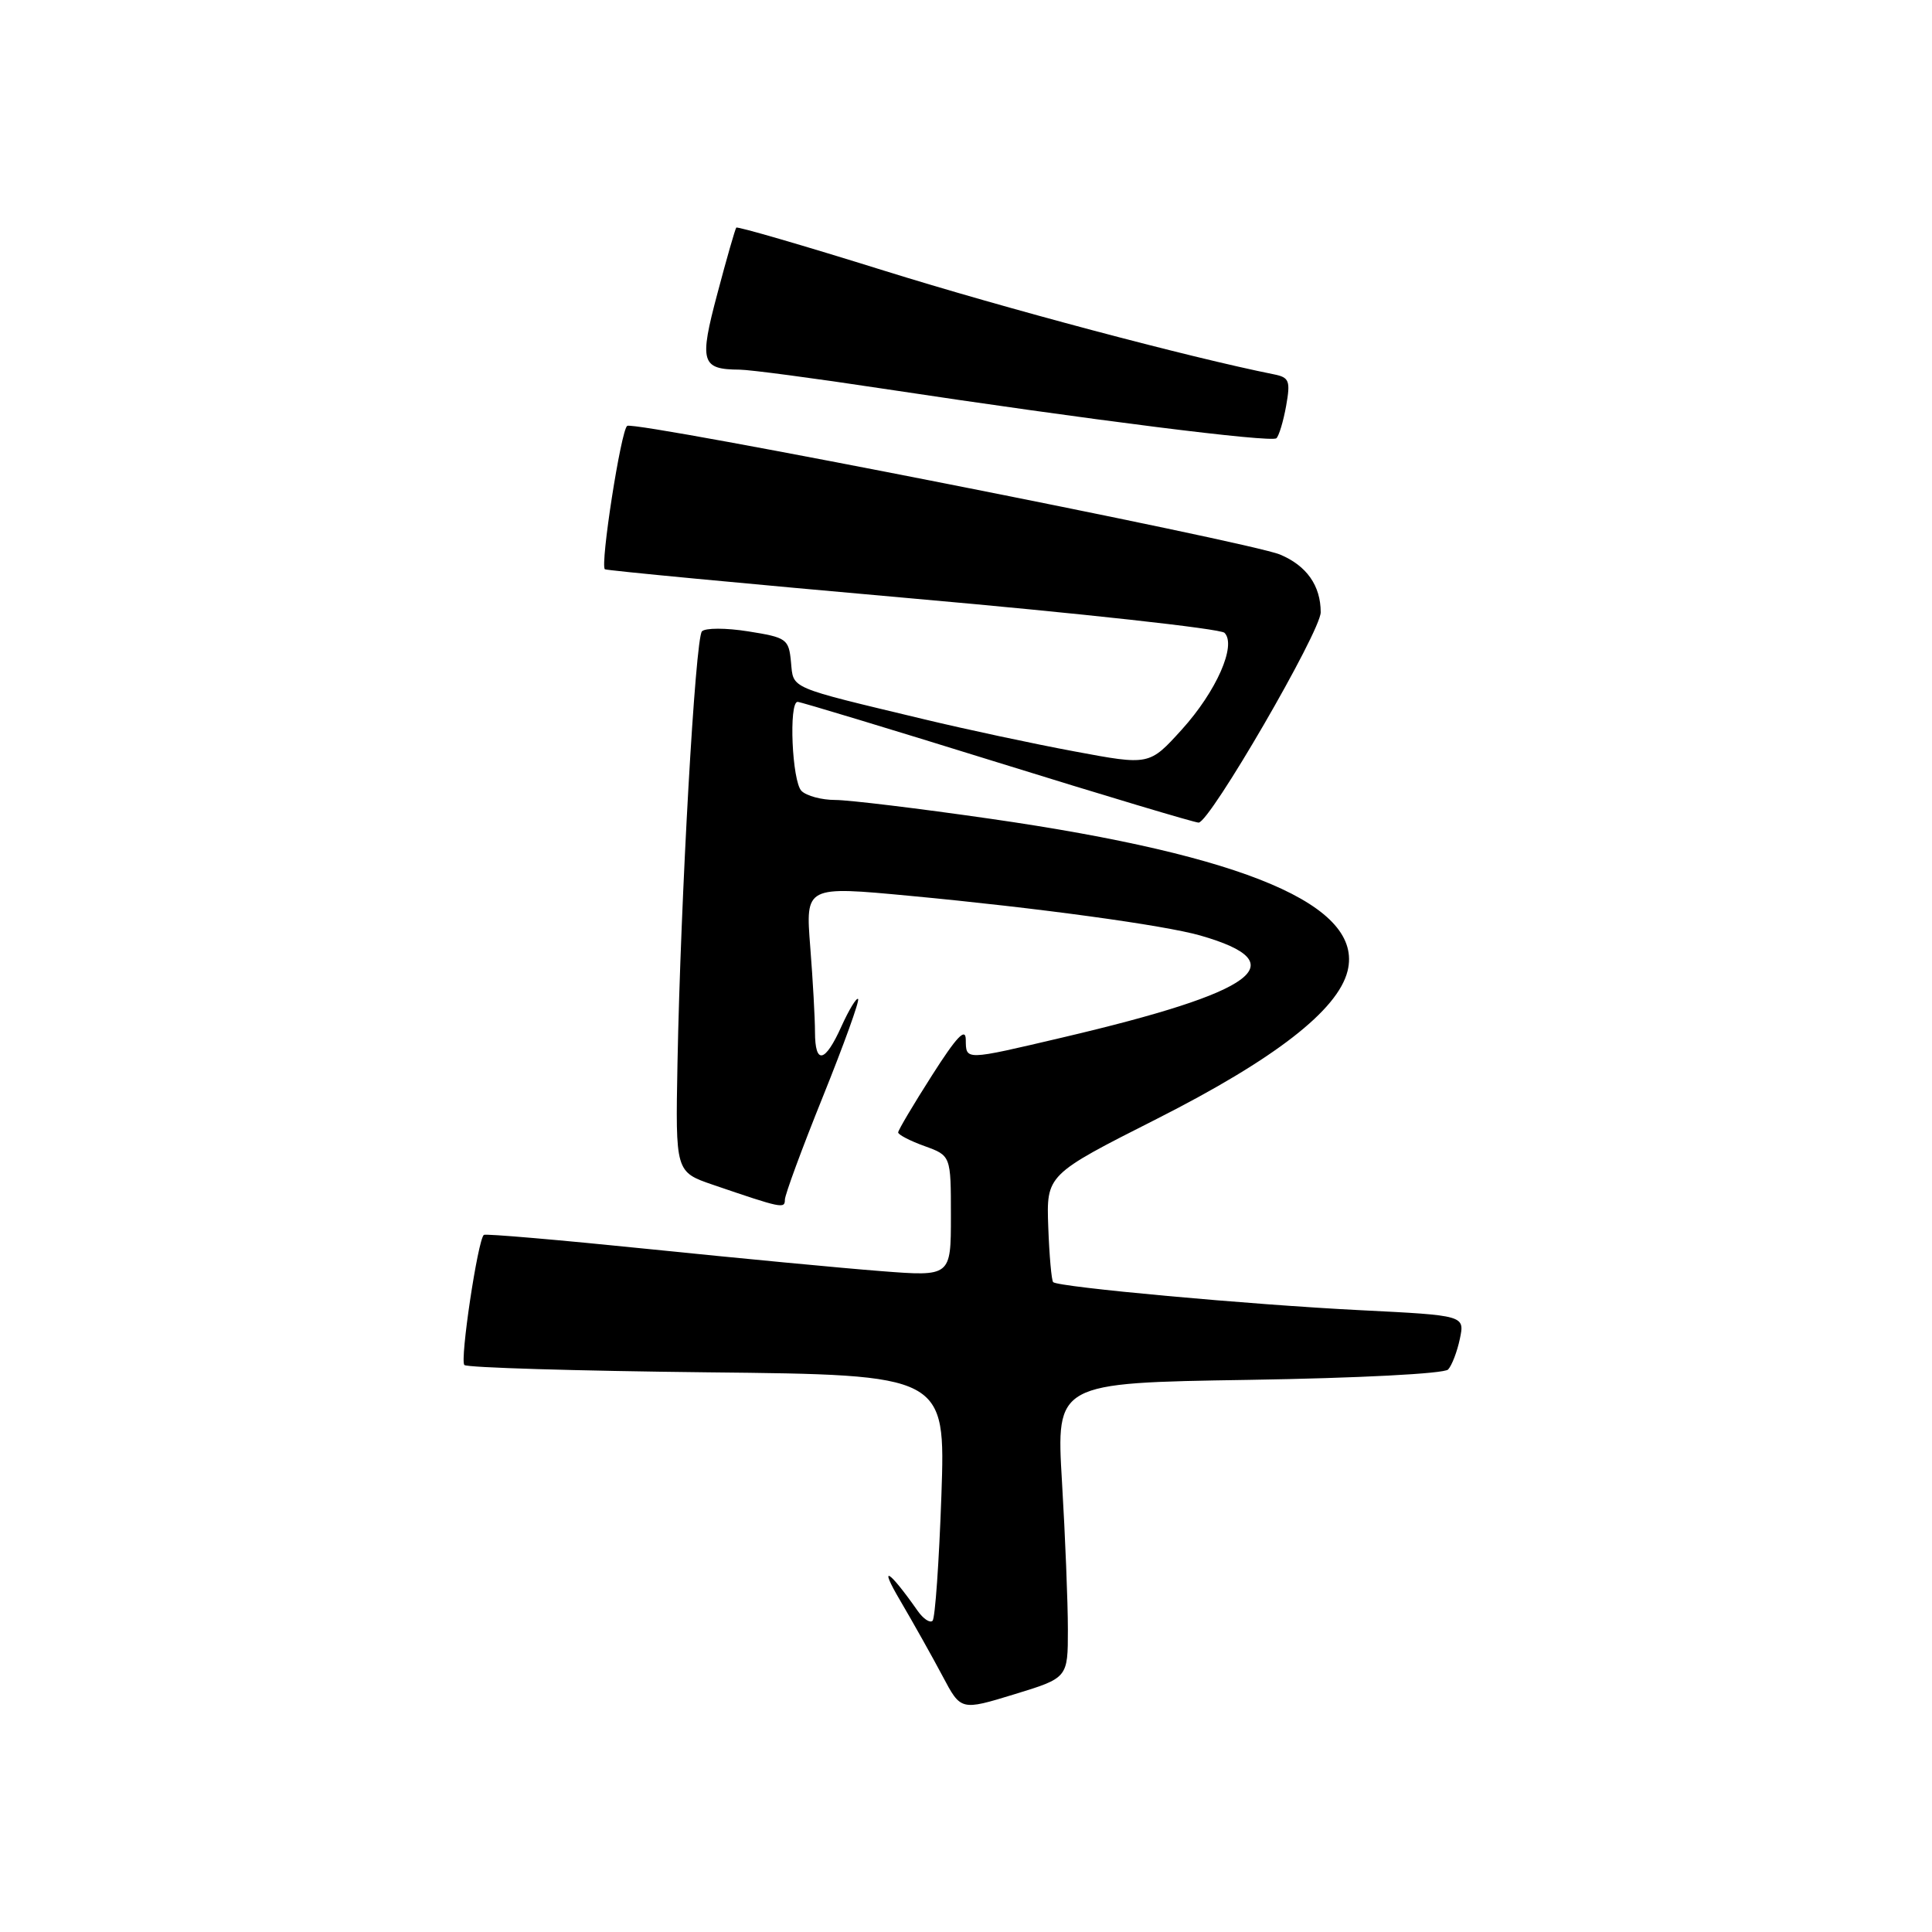 <?xml version="1.0" encoding="UTF-8" standalone="no"?>
<!DOCTYPE svg PUBLIC "-//W3C//DTD SVG 1.1//EN" "http://www.w3.org/Graphics/SVG/1.1/DTD/svg11.dtd" >
<svg xmlns="http://www.w3.org/2000/svg" xmlns:xlink="http://www.w3.org/1999/xlink" version="1.1" viewBox="0 0 256 256">
 <g >
 <path fill="currentColor"
d=" M 141.50 215.92 C 141.50 212.39 141.15 203.59 140.72 196.37 C 139.94 183.24 139.94 183.24 165.45 182.84 C 179.99 182.61 191.36 182.02 191.88 181.47 C 192.38 180.93 193.08 179.11 193.44 177.40 C 194.09 174.30 194.09 174.30 180.30 173.61 C 165.64 172.88 140.22 170.55 139.55 169.89 C 139.33 169.67 139.04 166.38 138.90 162.58 C 138.65 155.66 138.65 155.66 153.30 148.25 C 168.88 140.36 177.27 133.86 178.56 128.66 C 180.71 119.99 165.16 113.37 131.22 108.49 C 121.71 107.12 112.47 106.00 110.67 106.00 C 108.87 106.00 106.86 105.46 106.20 104.80 C 104.95 103.55 104.49 93.00 105.69 93.00 C 106.07 93.00 117.96 96.60 132.12 101.00 C 146.28 105.40 158.30 109.00 158.82 109.00 C 160.30 109.00 175.00 83.67 175.00 81.13 C 175.00 77.60 173.13 74.95 169.61 73.48 C 165.54 71.78 84.21 55.75 83.11 56.43 C 82.29 56.94 79.50 74.88 80.15 75.43 C 80.34 75.59 98.67 77.33 120.89 79.30 C 143.10 81.26 161.71 83.31 162.25 83.85 C 163.88 85.48 161.18 91.61 156.58 96.69 C 152.29 101.42 152.29 101.42 142.40 99.57 C 136.95 98.56 128.00 96.64 122.50 95.32 C 104.27 90.95 105.16 91.33 104.81 87.73 C 104.52 84.66 104.24 84.47 99.14 83.66 C 96.20 83.19 93.44 83.19 93.01 83.66 C 92.13 84.60 90.19 118.92 89.77 140.90 C 89.50 155.29 89.50 155.29 94.50 157.00 C 103.60 160.11 104.00 160.19 104.00 158.97 C 104.00 158.33 106.27 152.17 109.05 145.28 C 111.82 138.40 113.92 132.59 113.70 132.37 C 113.49 132.16 112.50 133.78 111.50 135.99 C 109.32 140.84 108.00 141.13 107.99 136.75 C 107.99 134.96 107.71 129.88 107.36 125.45 C 106.73 117.40 106.73 117.40 120.62 118.71 C 137.52 120.30 154.27 122.59 159.05 123.96 C 171.77 127.61 166.63 131.41 140.76 137.48 C 127.72 140.54 128.01 140.53 127.97 137.75 C 127.95 136.11 126.75 137.38 123.49 142.50 C 121.03 146.35 119.02 149.75 119.01 150.05 C 119.01 150.35 120.58 151.17 122.50 151.86 C 126.00 153.13 126.00 153.13 126.00 161.14 C 126.00 169.15 126.00 169.15 116.75 168.43 C 111.66 168.04 97.83 166.72 86.00 165.51 C 74.17 164.30 64.32 163.45 64.11 163.63 C 63.31 164.29 60.92 180.26 61.53 180.87 C 61.88 181.22 76.37 181.65 93.73 181.84 C 125.29 182.17 125.29 182.17 124.74 198.16 C 124.43 206.96 123.91 214.43 123.57 214.76 C 123.23 215.10 122.34 214.51 121.59 213.44 C 117.76 207.98 116.37 207.15 119.25 212.03 C 121.04 215.08 123.58 219.61 124.91 222.12 C 127.32 226.67 127.32 226.67 134.41 224.50 C 141.50 222.33 141.50 222.33 141.50 215.92 Z  M 170.42 53.78 C 171.01 50.45 170.84 50.01 168.79 49.60 C 157.56 47.35 133.02 40.82 117.17 35.87 C 106.54 32.55 97.71 29.98 97.56 30.16 C 97.41 30.35 96.28 34.27 95.06 38.89 C 92.63 48.00 92.91 48.95 98.00 48.98 C 99.37 48.99 107.92 50.12 117.00 51.50 C 144.37 55.64 168.46 58.67 169.13 58.07 C 169.47 57.76 170.05 55.83 170.42 53.78 Z "/>
</g>
</svg>